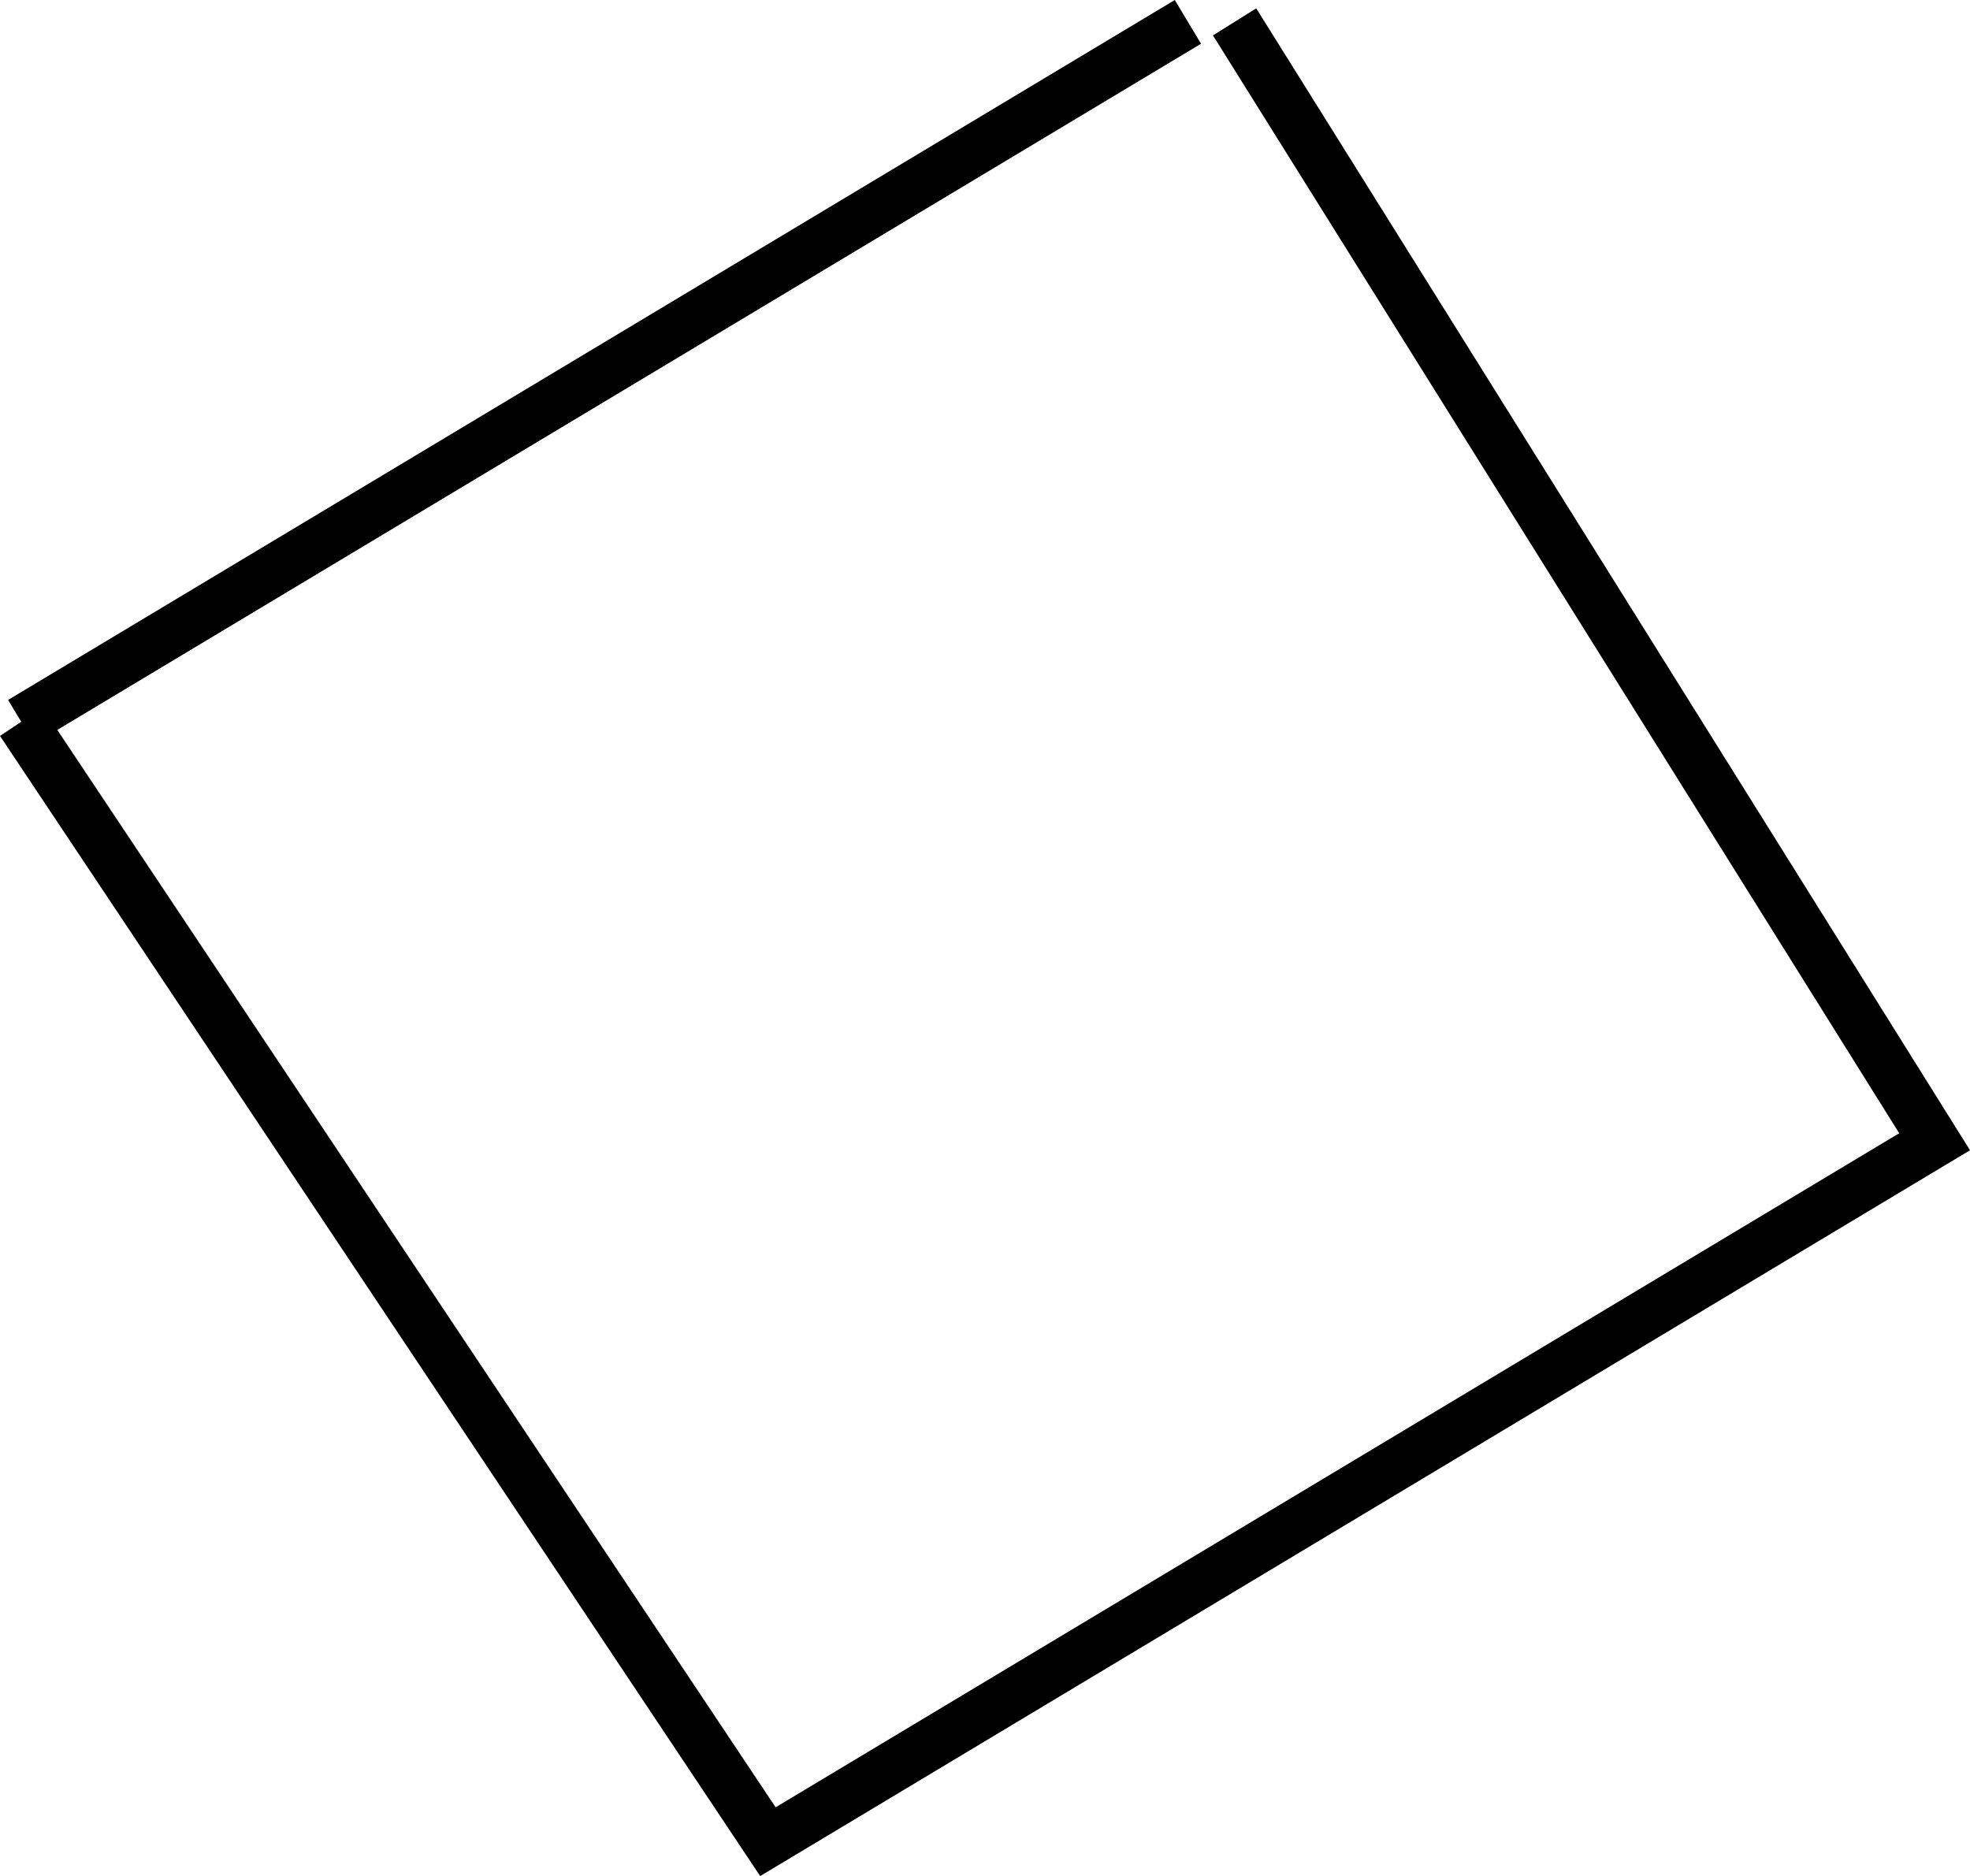 <?xml version="1.0" encoding="UTF-8" standalone="no"?>
<svg
   width="583.708"
   height="555.946"
   viewBox="0 0 583.708 555.946"
   version="1.1"
   id="svg12"
   sodipodi:docname="TOPMAR16.hpgl.svg"
   inkscape:version="1.1.2 (0a00cf5339, 2022-02-04)"
   xmlns:inkscape="http://www.inkscape.org/namespaces/inkscape"
   xmlns:sodipodi="http://sodipodi.sourceforge.net/DTD/sodipodi-0.dtd"
   xmlns="http://www.w3.org/2000/svg"
   xmlns:svg="http://www.w3.org/2000/svg">
  <defs
     id="defs16" />
  <sodipodi:namedview
     id="namedview14"
     pagecolor="#ffffff"
     bordercolor="#666666"
     borderopacity="1.0"
     inkscape:pageshadow="2"
     inkscape:pageopacity="0.0"
     inkscape:pagecheckerboard="0"
     showgrid="false"
     inkscape:zoom="1.333274"
     inkscape:cx="294.01308"
     inkscape:cy="-2378.7309"
     inkscape:window-width="1495"
     inkscape:window-height="970"
     inkscape:window-x="0"
     inkscape:window-y="32"
     inkscape:window-maximized="0"
     inkscape:current-layer="svg12" />
  <g
     id="g2"
     transform="translate(10.49,-2648.406)" />
  <g
     style="fill:none;stroke:#000000;stroke-width:1mm"
     id="g4"
     transform="translate(10.49,-2648.406)" />
  <g
     style="fill:none;stroke:#000000;stroke-width:4mm"
     id="g10"
     transform="translate(10.49,-2648.406)">
    <path
       d="m -4.2,2862.301 221.24,331.861 345.689,-207.413 -207.413,-331.861"
       id="path6" />
    <path
       d="M -4.2,2862.301 341.488,2654.888"
       id="path8" />
  </g>
</svg>
